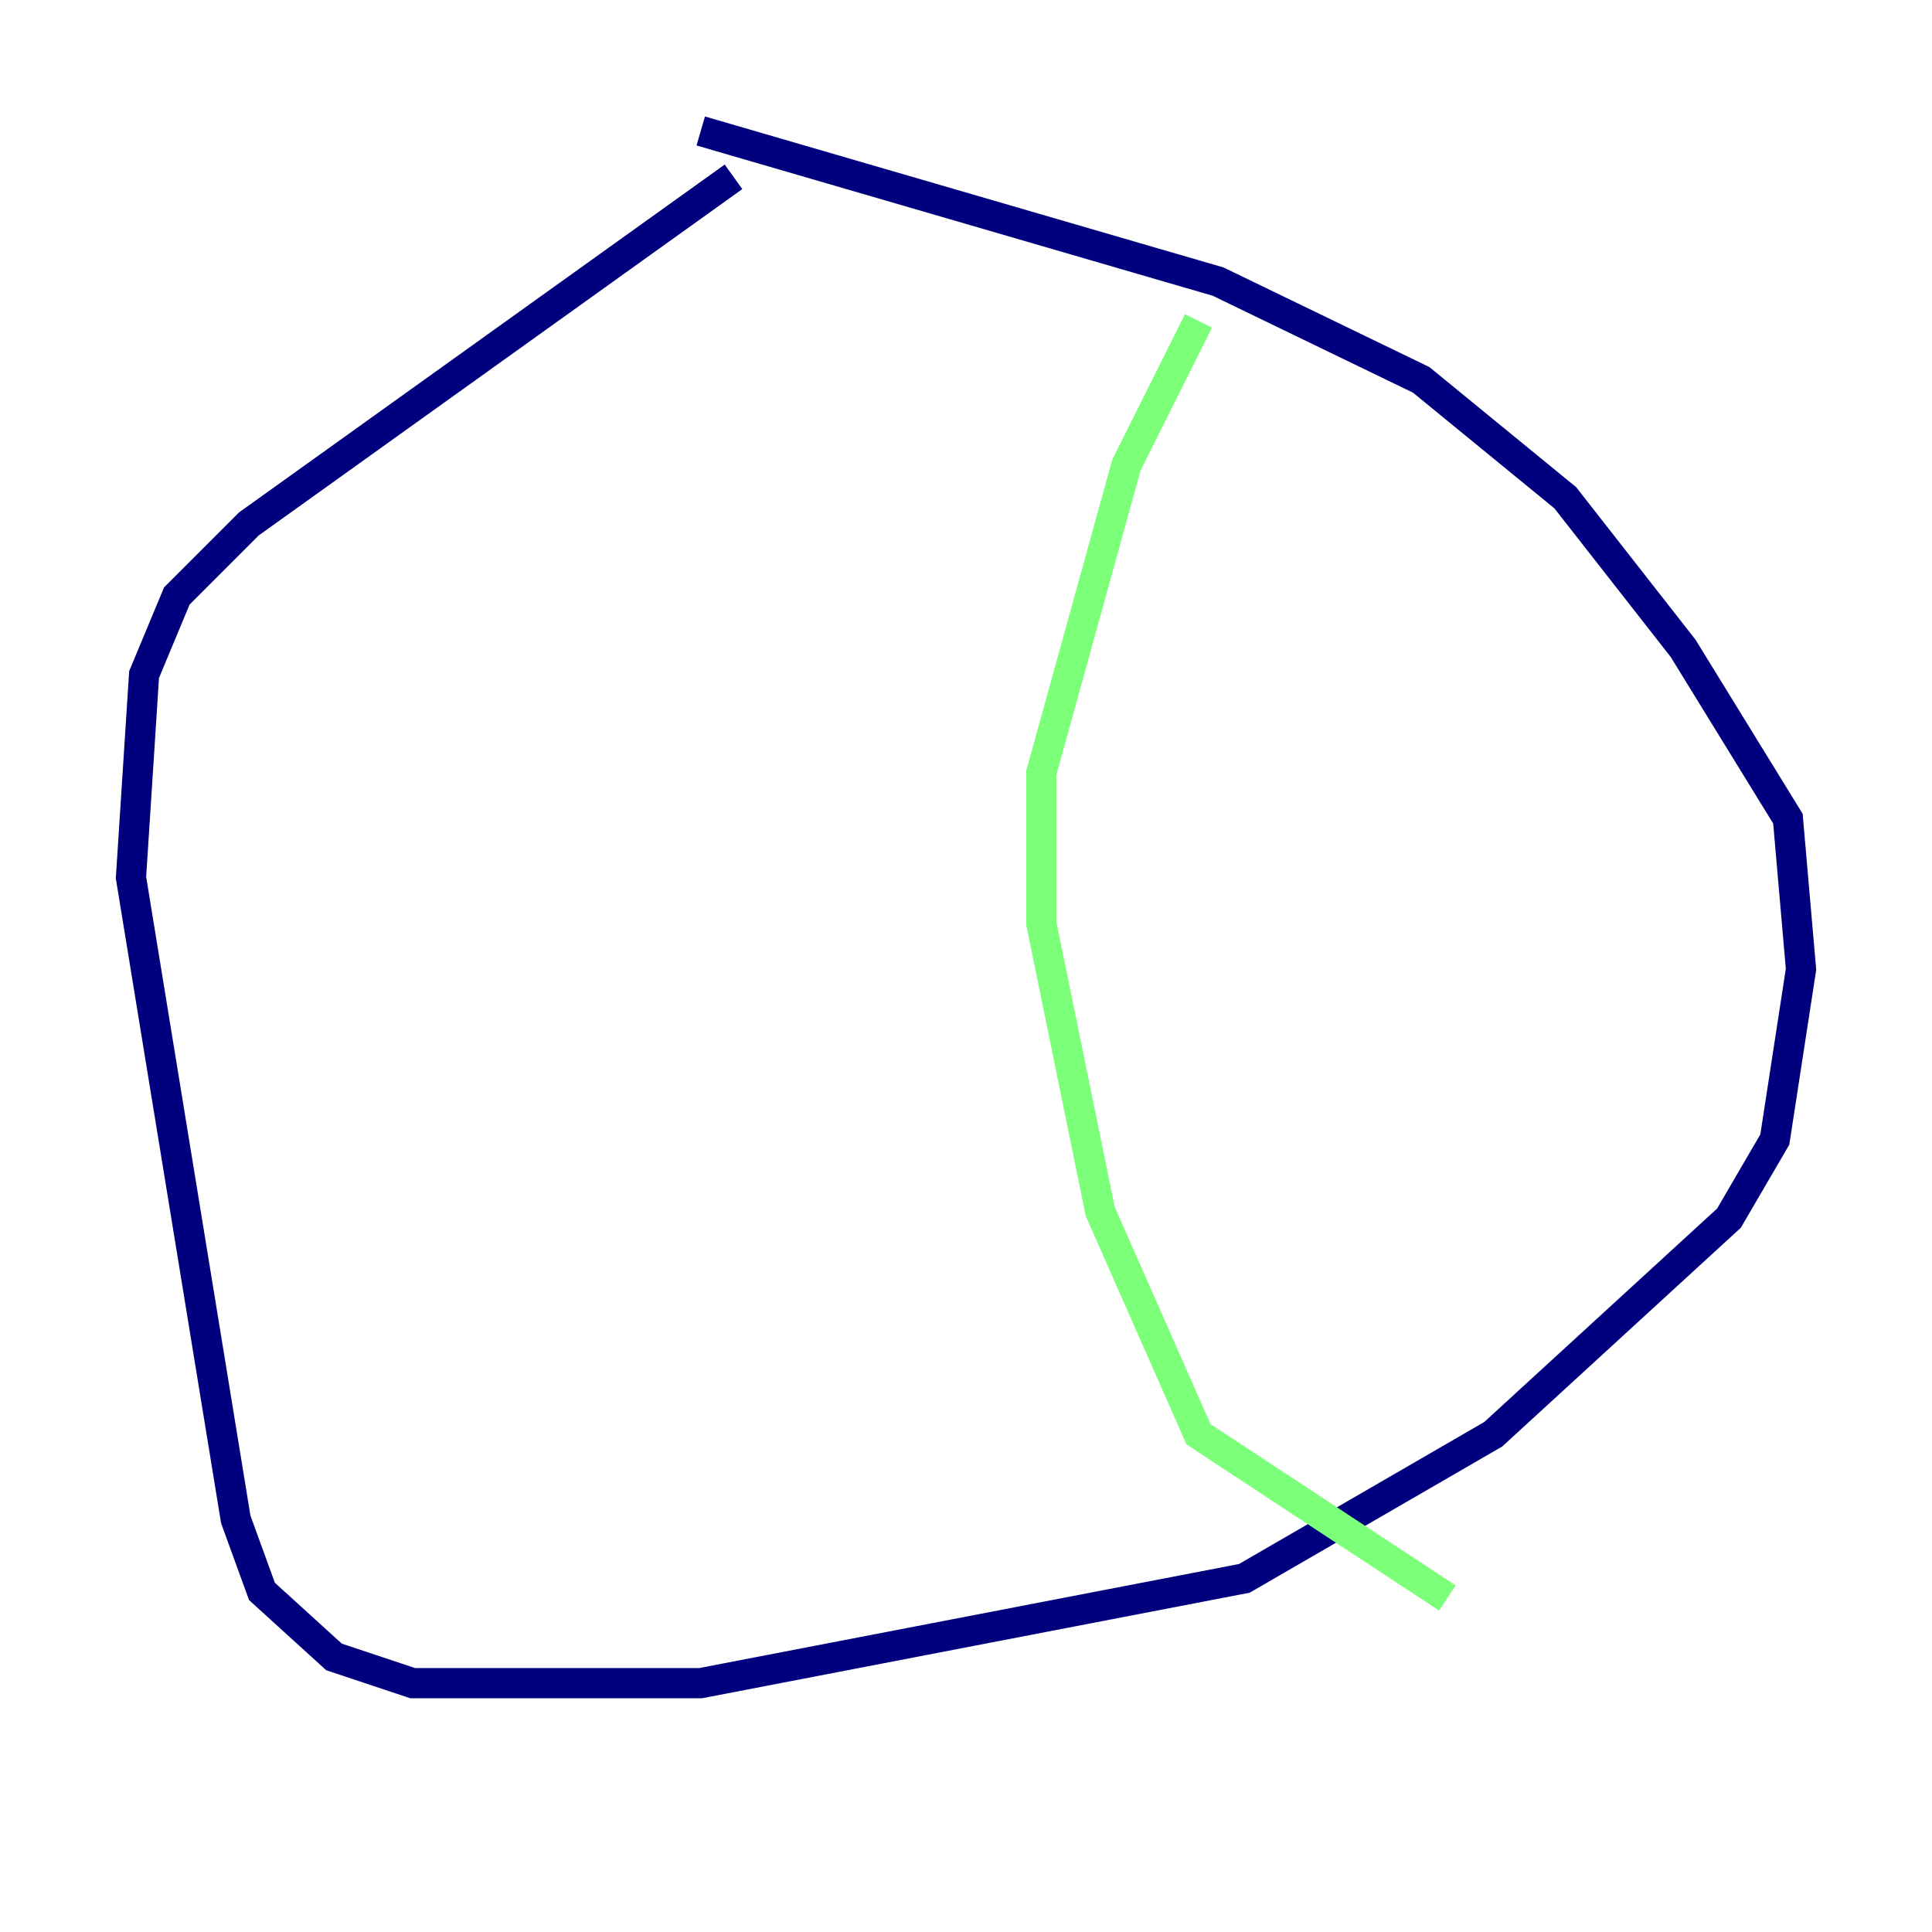 <?xml version="1.0" encoding="utf-8" ?>
<svg baseProfile="tiny" height="128" version="1.2" viewBox="0,0,128,128" width="128" xmlns="http://www.w3.org/2000/svg" xmlns:ev="http://www.w3.org/2001/xml-events" xmlns:xlink="http://www.w3.org/1999/xlink"><defs /><polyline fill="none" points="48.597,11.715 16.488,34.712 11.715,39.485 9.546,44.691 8.678,58.142 15.62,100.664 17.356,105.437 22.129,109.776 27.336,111.512 46.427,111.512 82.441,104.57 98.929,95.024 114.549,80.705 117.586,75.498 119.322,64.217 118.454,54.237 111.512,42.956 103.702,32.976 94.156,25.166 80.705,18.658 46.427,8.678" stroke="#00007f" stroke-width="2" /><polyline fill="none" points="79.403,21.261 74.63,30.807 68.99,51.2 68.99,61.18 72.895,80.271 79.403,95.024 95.891,105.871" stroke="#7cff79" stroke-width="2" /><polyline fill="none" points="29.071,29.939 29.071,29.939" stroke="#7f0000" stroke-width="2" /></svg>